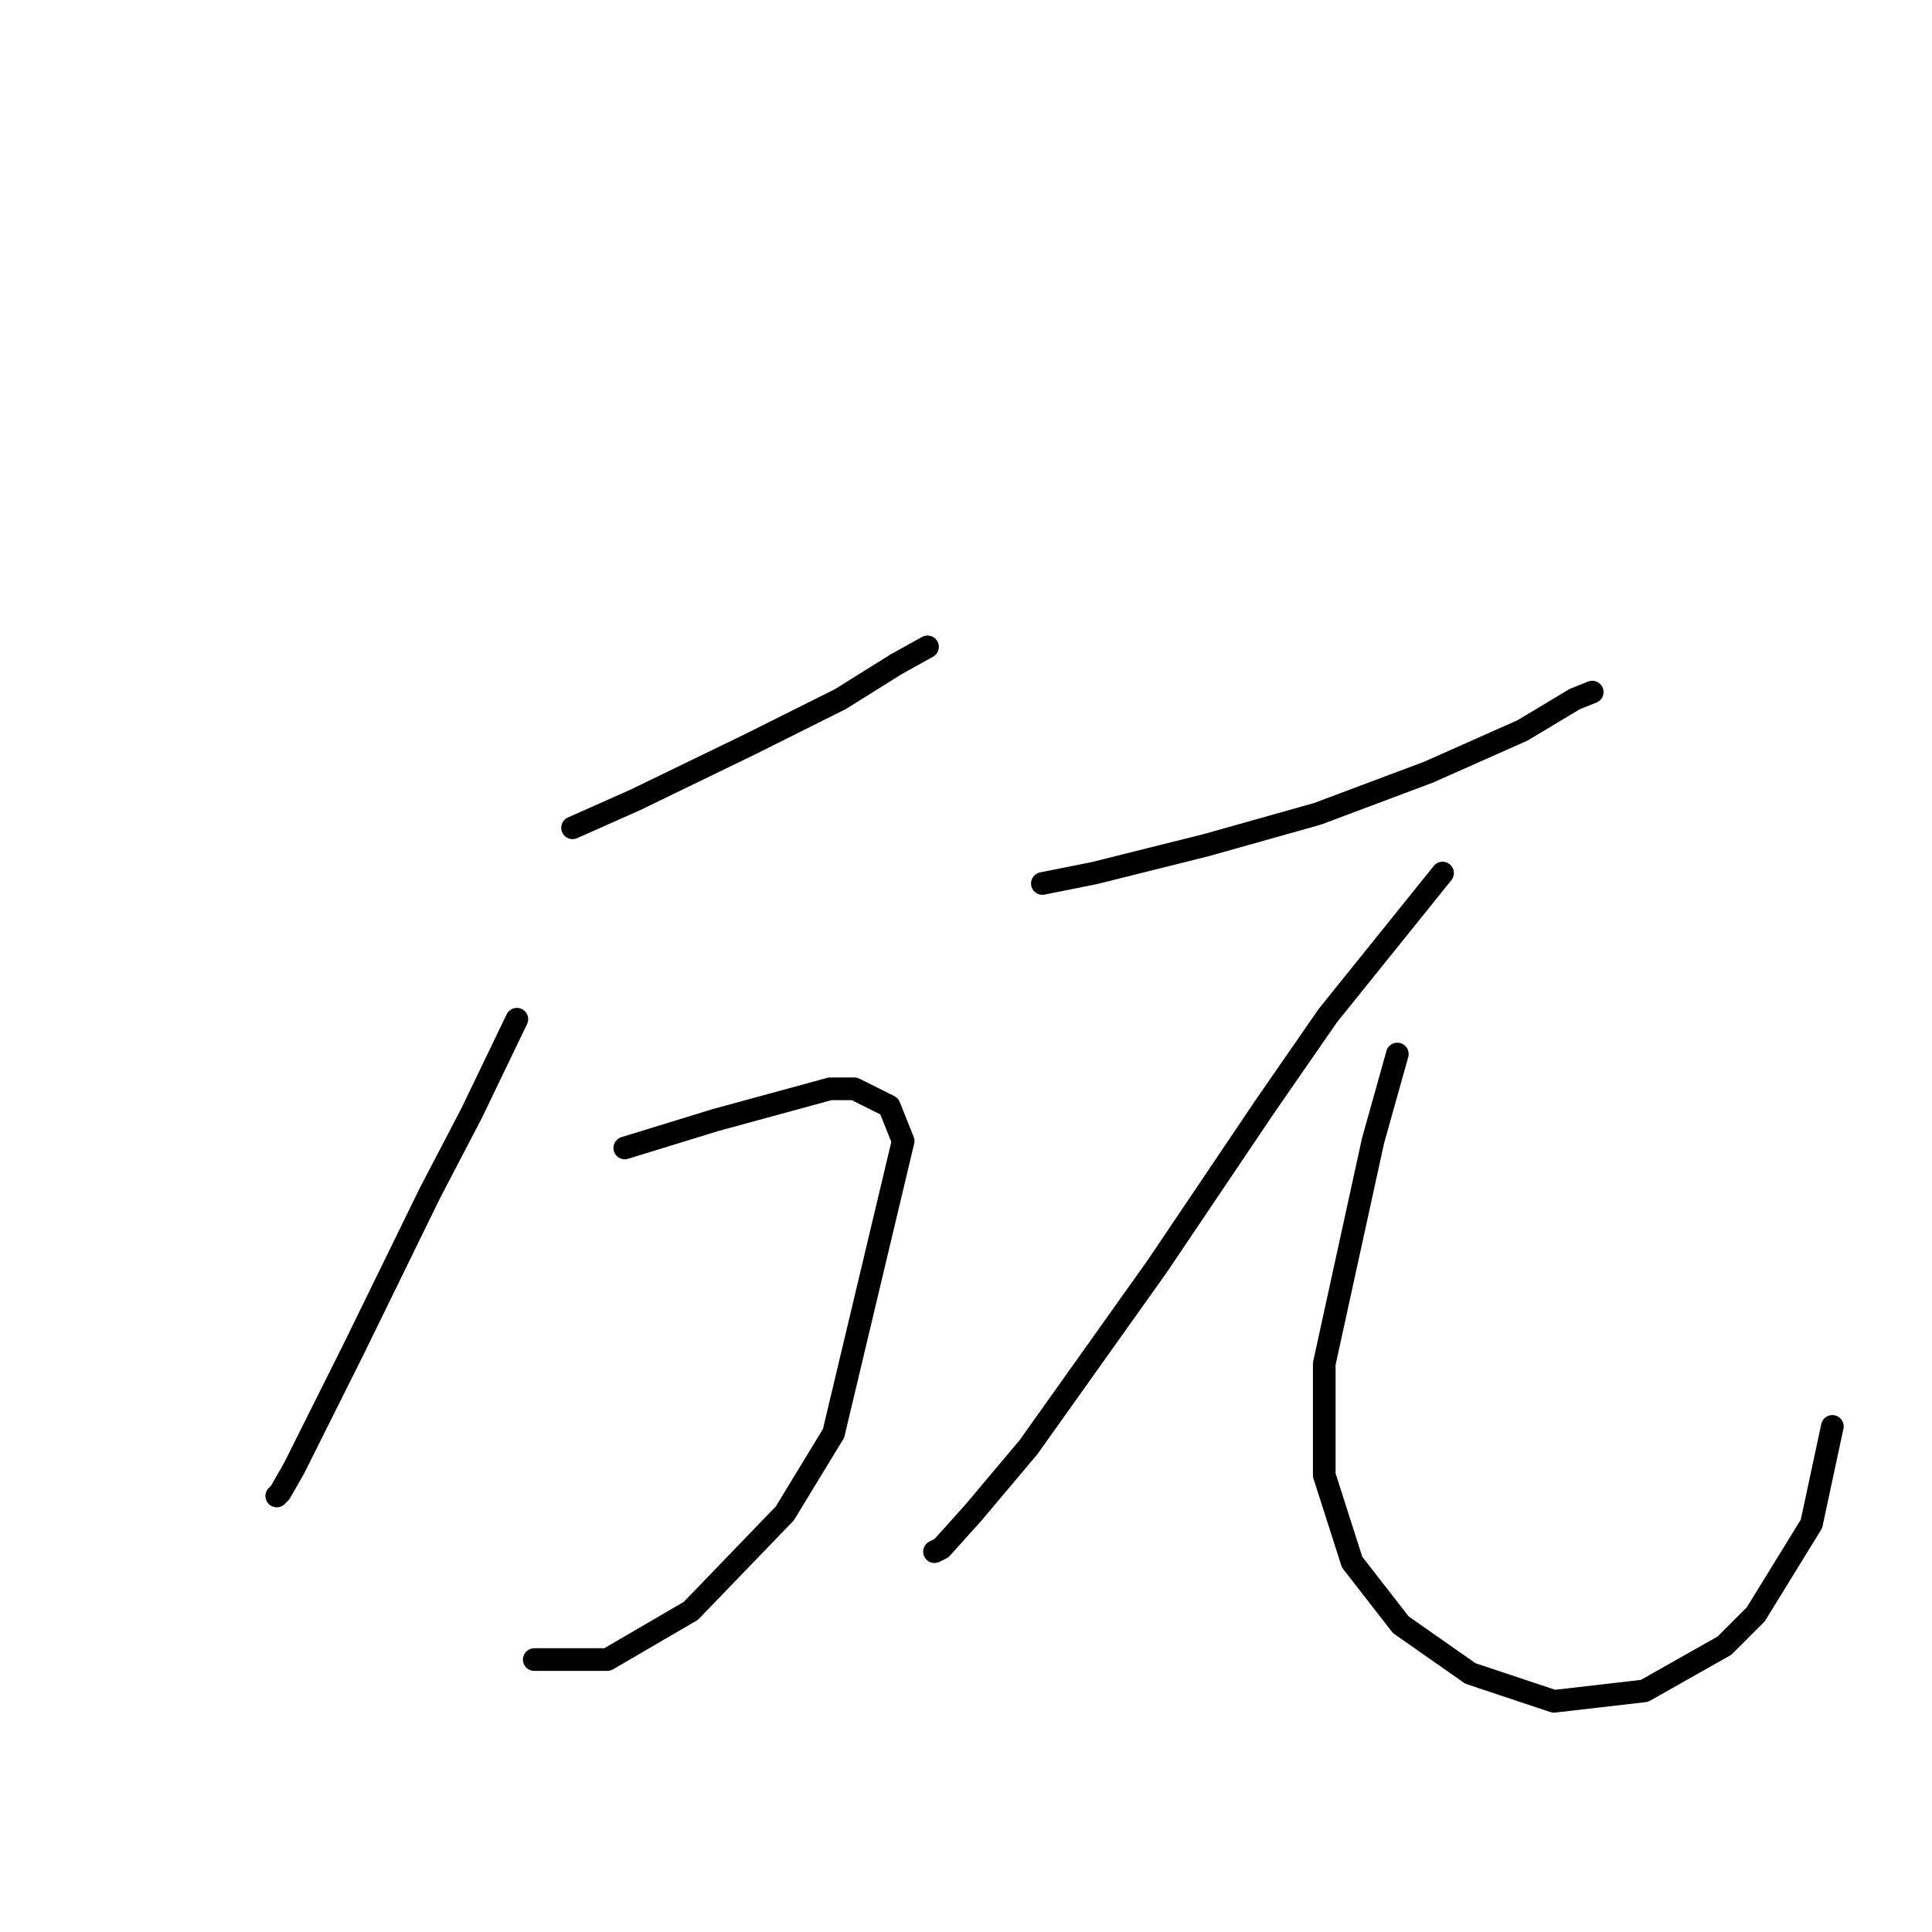 <?xml version="1.0" standalone="no"?>
    <svg width="256" height="256" xmlns="http://www.w3.org/2000/svg" version="1.1">
    <polyline stroke="black" stroke-width="3" stroke-linecap="round" fill="transparent" stroke-linejoin="round" points="75.865 109.688 84.165 105.999 99.383 98.621 105.839 95.393 111.372 92.626 118.75 88.015 122.901 85.709 122.901 85.709 " />
        <polyline stroke="black" stroke-width="3" stroke-linecap="round" fill="transparent" stroke-linejoin="round" points="68.486 135.051 62.492 147.502 56.958 158.108 46.813 178.859 40.818 190.849 38.974 194.538 37.129 197.766 36.668 198.227 36.668 198.227 " />
        <polyline stroke="black" stroke-width="3" stroke-linecap="round" fill="transparent" stroke-linejoin="round" points="82.782 152.113 88.777 150.269 94.771 148.424 109.989 144.274 113.217 144.274 117.828 146.579 119.673 151.191 110.45 189.926 103.994 200.533 91.543 213.444 80.476 219.9 70.792 219.9 70.792 219.9 " />
        <polyline stroke="black" stroke-width="3" stroke-linecap="round" fill="transparent" stroke-linejoin="round" points="138.118 117.067 145.035 115.683 152.414 113.839 159.792 111.994 174.548 107.844 189.305 102.31 201.755 96.777 208.672 92.626 210.978 91.704 210.978 91.704 " />
        <polyline stroke="black" stroke-width="3" stroke-linecap="round" fill="transparent" stroke-linejoin="round" points="191.149 115.683 175.932 134.59 167.631 146.579 153.336 167.792 136.274 191.771 128.896 200.533 124.745 205.144 123.823 205.605 123.823 205.605 " />
        <polyline stroke="black" stroke-width="3" stroke-linecap="round" fill="transparent" stroke-linejoin="round" points="185.154 139.662 181.926 151.191 175.47 180.704 175.47 195.46 179.16 206.989 185.615 215.289 194.838 221.745 205.906 225.434 217.895 224.051 228.501 218.056 232.652 213.906 240.03 201.916 242.797 189.004 242.797 189.004 " />
        </svg>